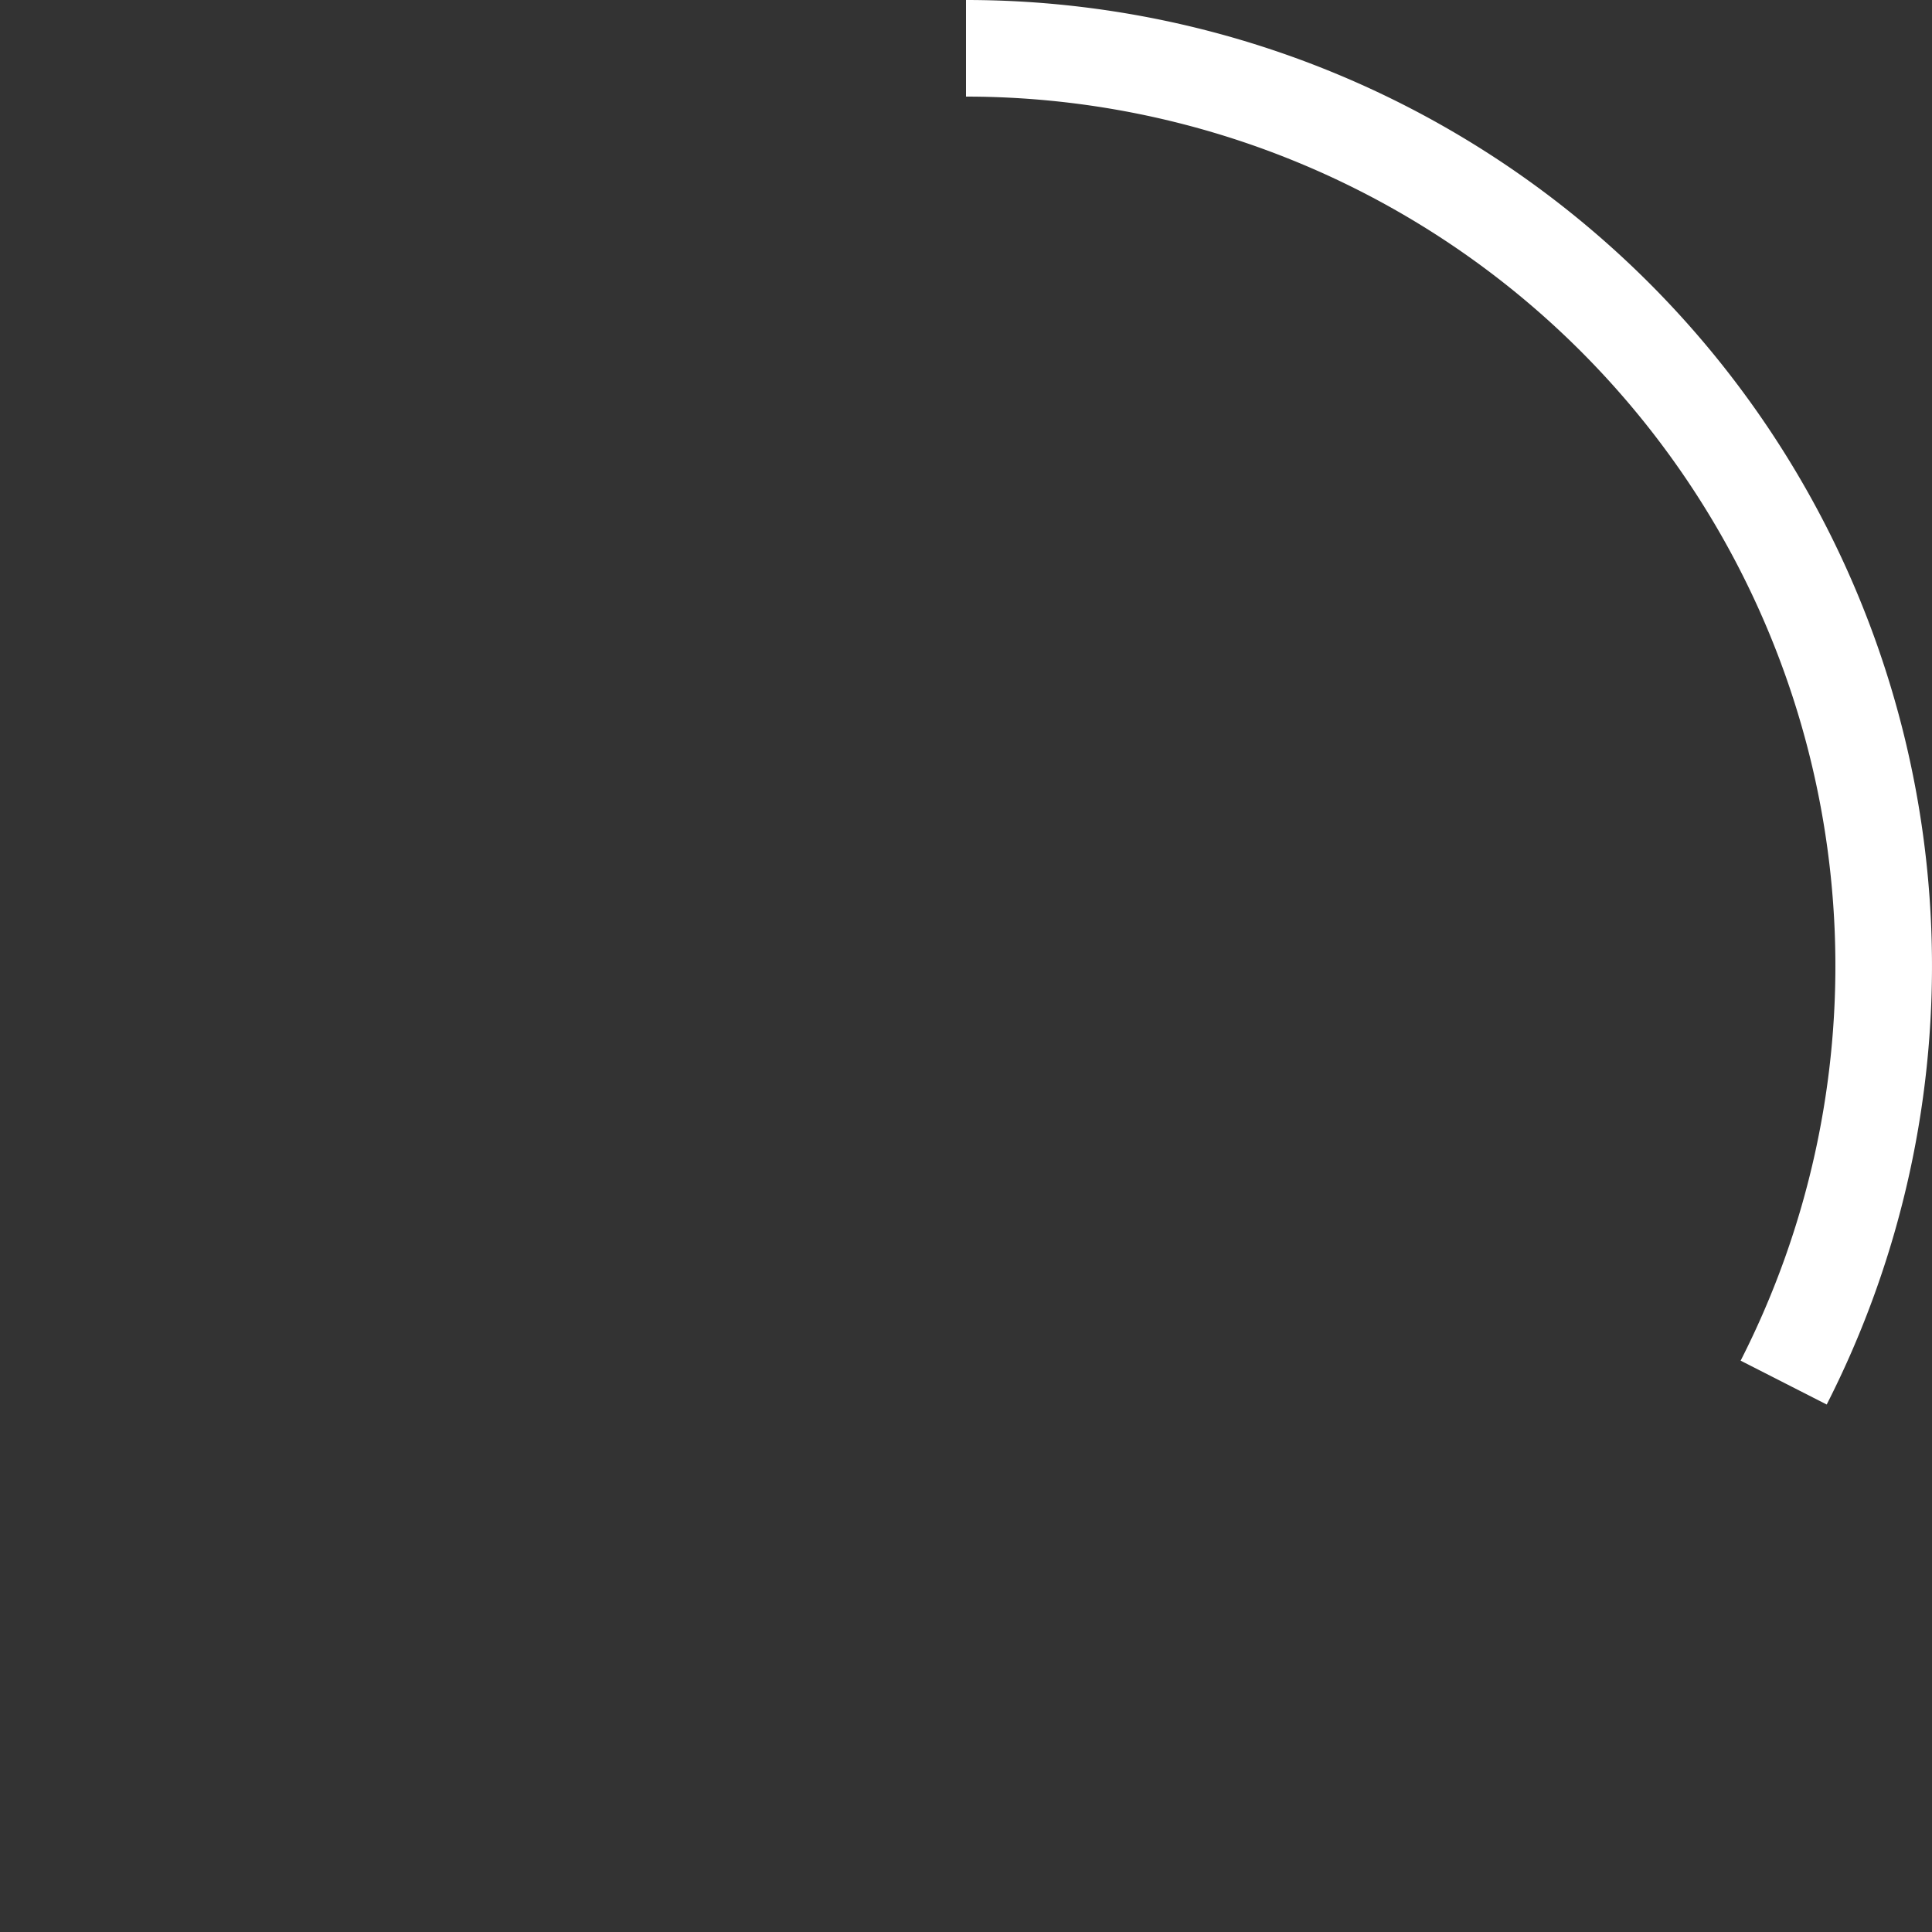 <?xml version="1.0" encoding="UTF-8" standalone="no"?>
<svg xmlns:rdf="http://www.w3.org/1999/02/22-rdf-syntax-ns#" xmlns="http://www.w3.org/2000/svg" height="40" viewBox="0 0 40 40" width="40" version="1.1" xmlns:cc="http://creativecommons.org/ns#" xmlns:dc="http://purl.org/dc/elements/1.1/">
 <rect x="0" y="0" width="40" height="40" fill="#333333" stroke="none"/>
 <path style="color:#000000" fill="none" transform="rotate(-90)" stroke="#fff" stroke-width="2" d="m-1 20a19 19 0 0 1 -9.072 16.2 19 19 0 0 1 -18.553 0.729"/>
</svg>
